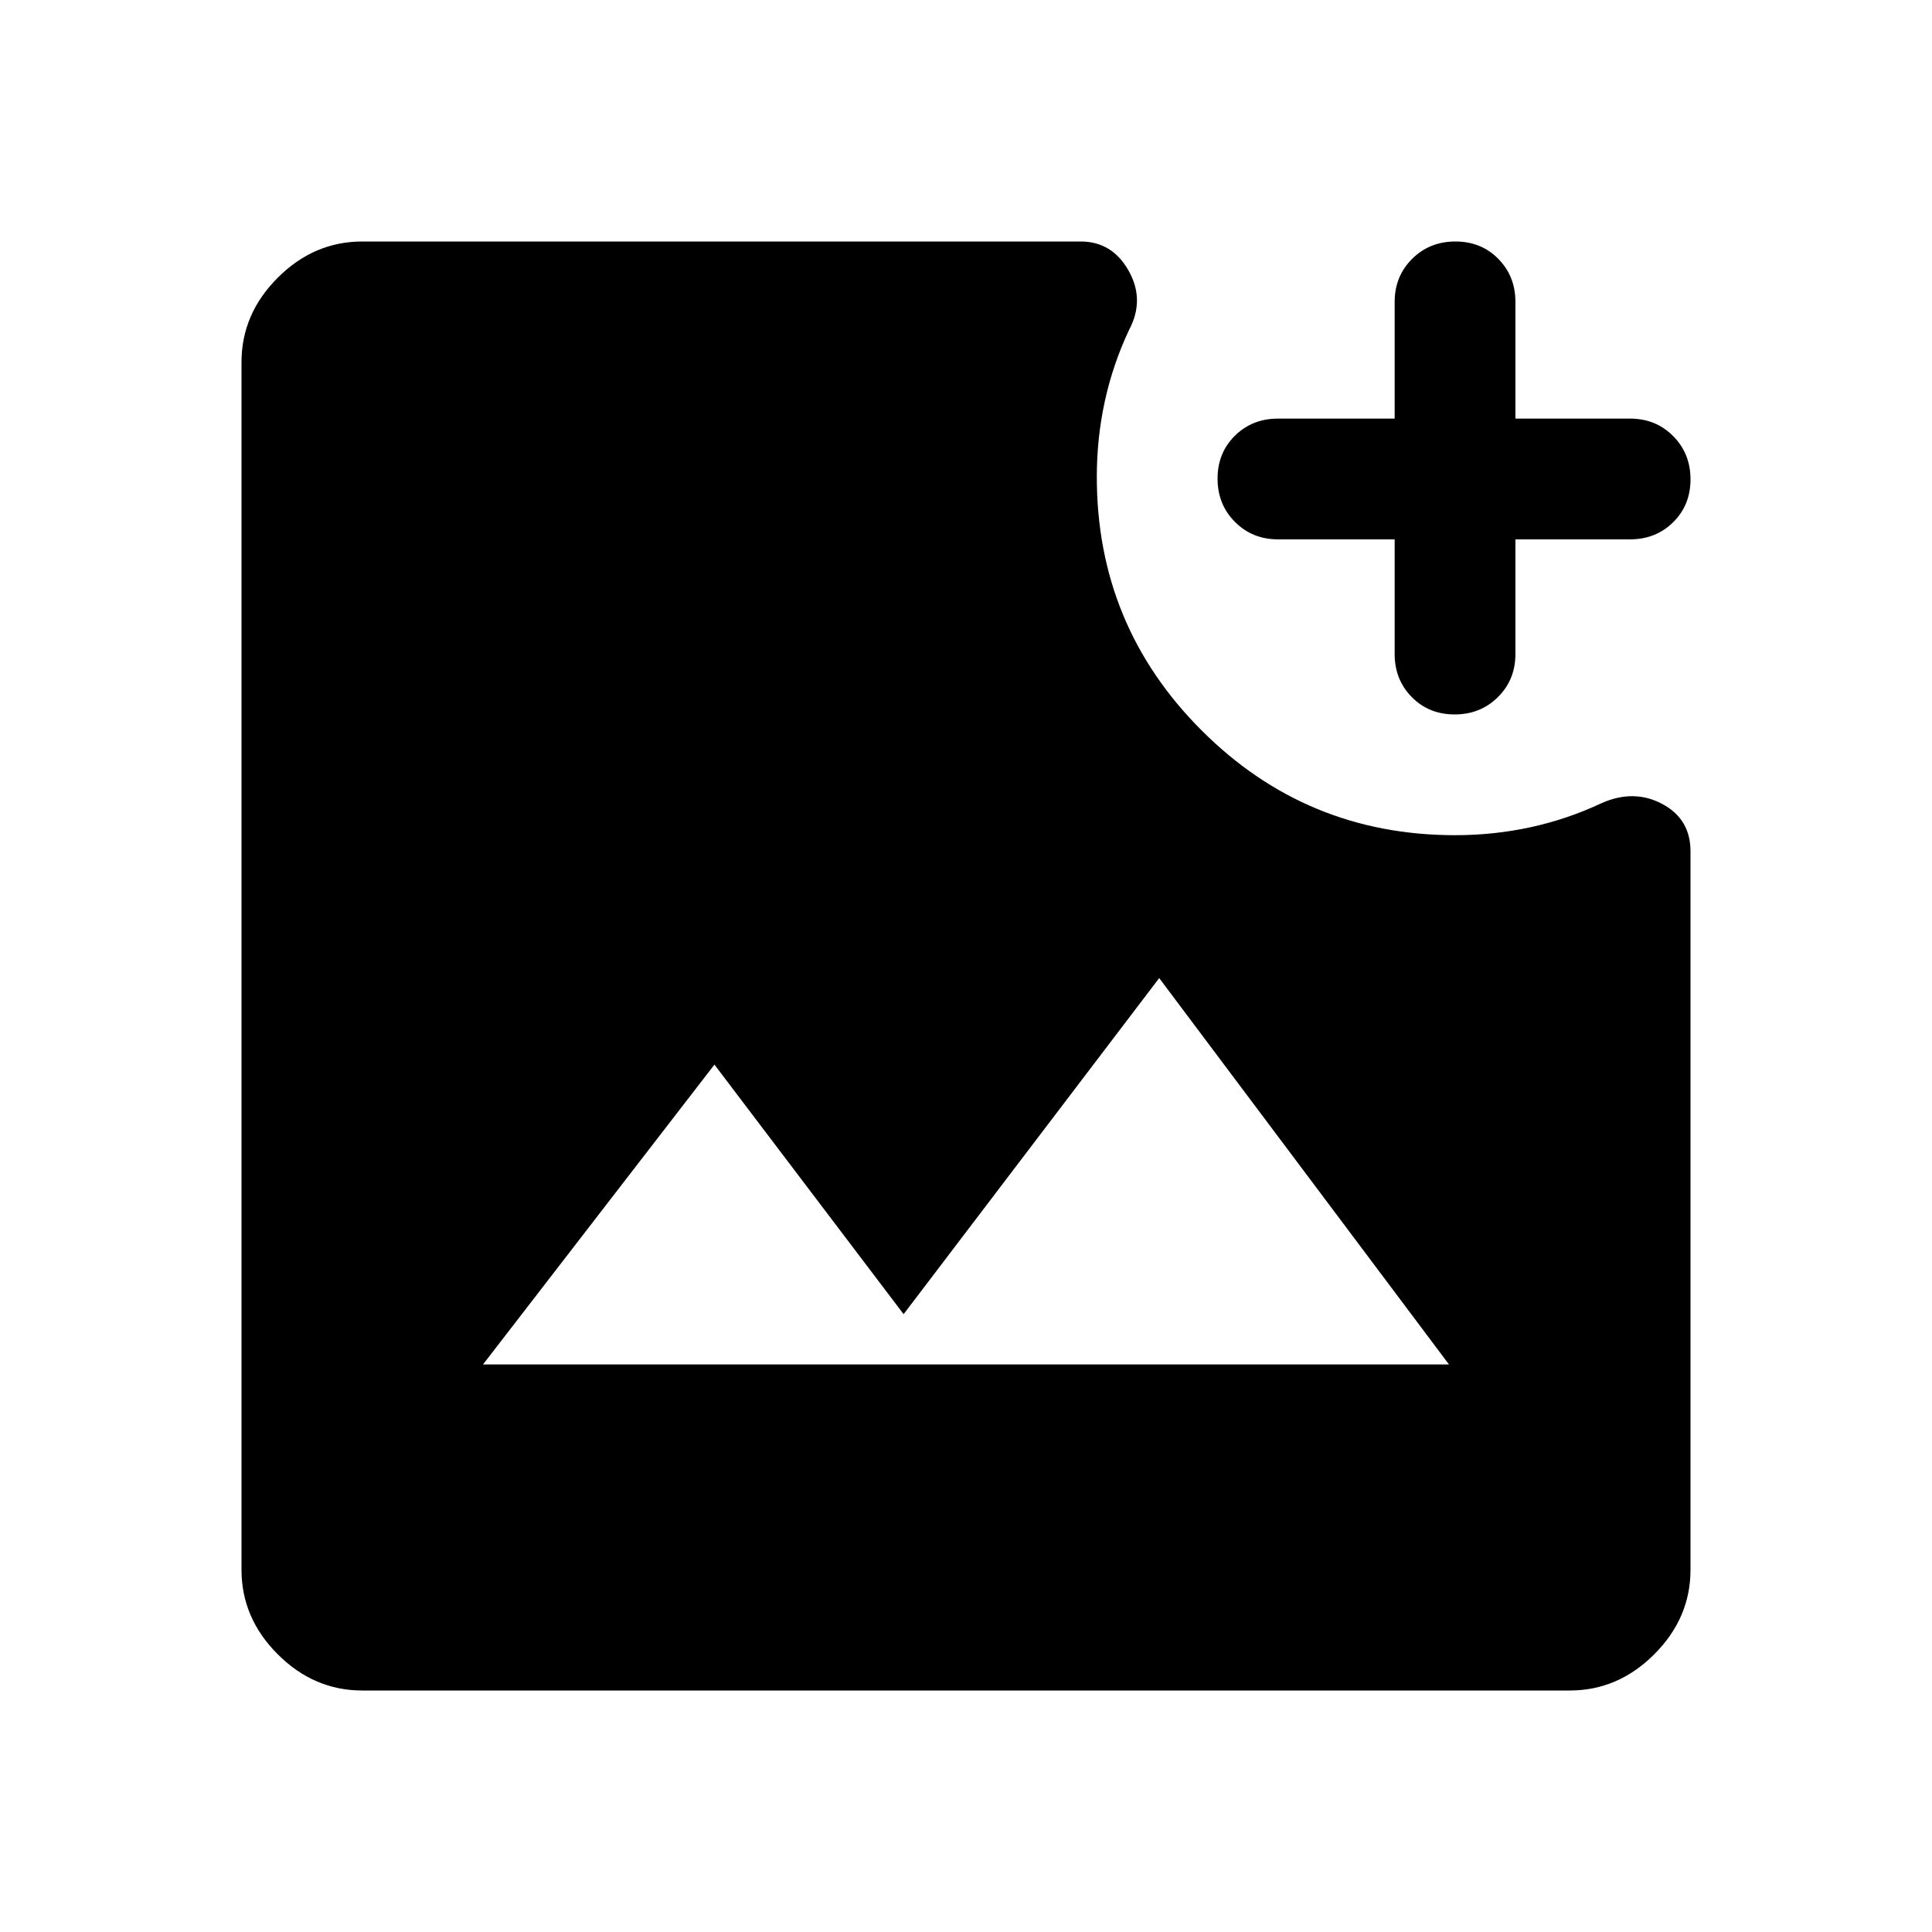 <svg xmlns="http://www.w3.org/2000/svg" width="48" height="48" viewBox="0 -960 960 960"><path d="M180-120q-24 0-42-18t-18-42v-600q0-24 18-42t42-18h357q15.61 0 23.8 14.5 8.2 14.5.2 29.5-8 17-12 35.29-4 18.28-4 37.71 0 73.87 52.07 125.93Q649.13-545 723-545q19.43 0 37.71-4Q779-553 796-561q16-7 30 .5t14 23.5v357q0 24-18 42t-42 18H180Zm60-162h480L576-474 449-307l-94-124-115 149Zm482.82-323q-12.82 0-21.32-8.63-8.5-8.62-8.5-21.37v-57h-58q-12.75 0-21.37-8.68-8.63-8.67-8.63-21.5 0-12.82 8.63-21.32 8.62-8.5 21.37-8.5h58v-58q0-12.75 8.68-21.38 8.67-8.62 21.5-8.62 12.82 0 21.32 8.62 8.5 8.63 8.5 21.38v58h57q12.75 0 21.38 8.68 8.62 8.67 8.62 21.5 0 12.82-8.62 21.32-8.63 8.5-21.38 8.5h-57v57q0 12.75-8.68 21.37-8.67 8.63-21.5 8.63Z"/></svg>